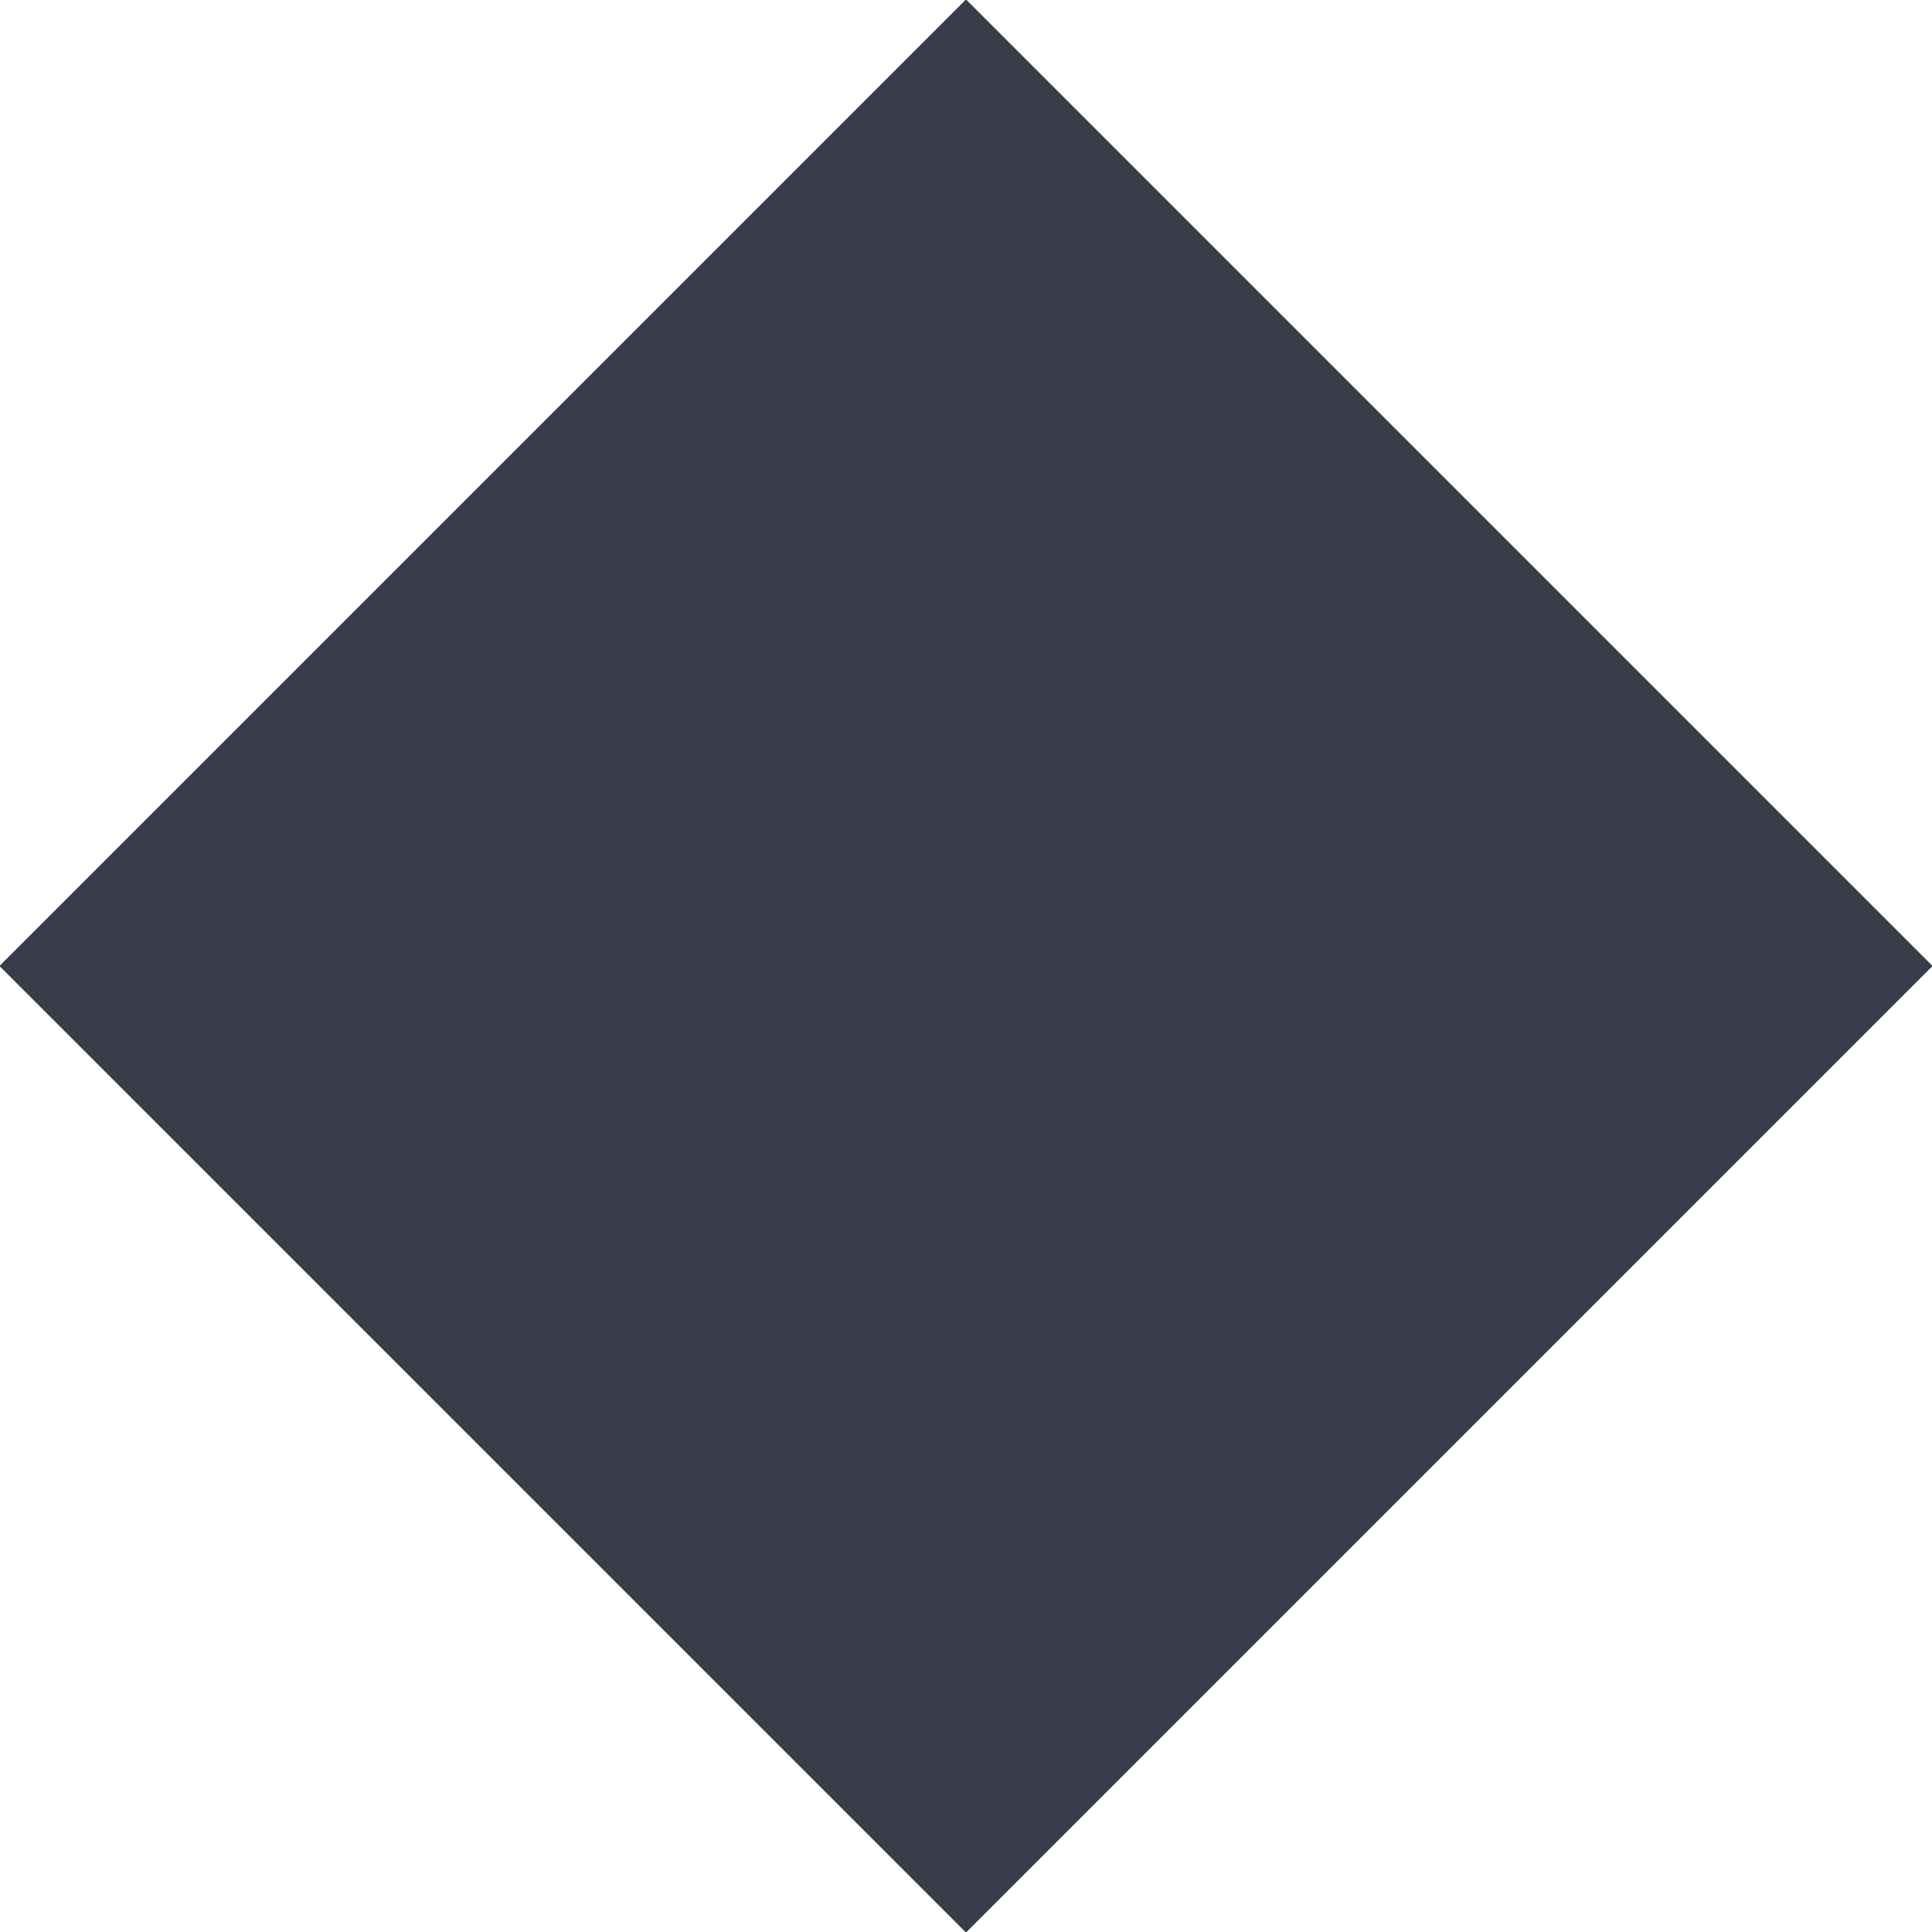 <svg xmlns="http://www.w3.org/2000/svg" width="32" height="32" viewBox="0 0 32 32">
<defs>
    <style>
      .cls-1 {
        fill: #383c49;
        fill-rule: evenodd;
      }
    </style>
  </defs>
  <path class="cls-1" d="M16-.009L32.009,16,16,32.009-0.009,16Z"/>
</svg>
